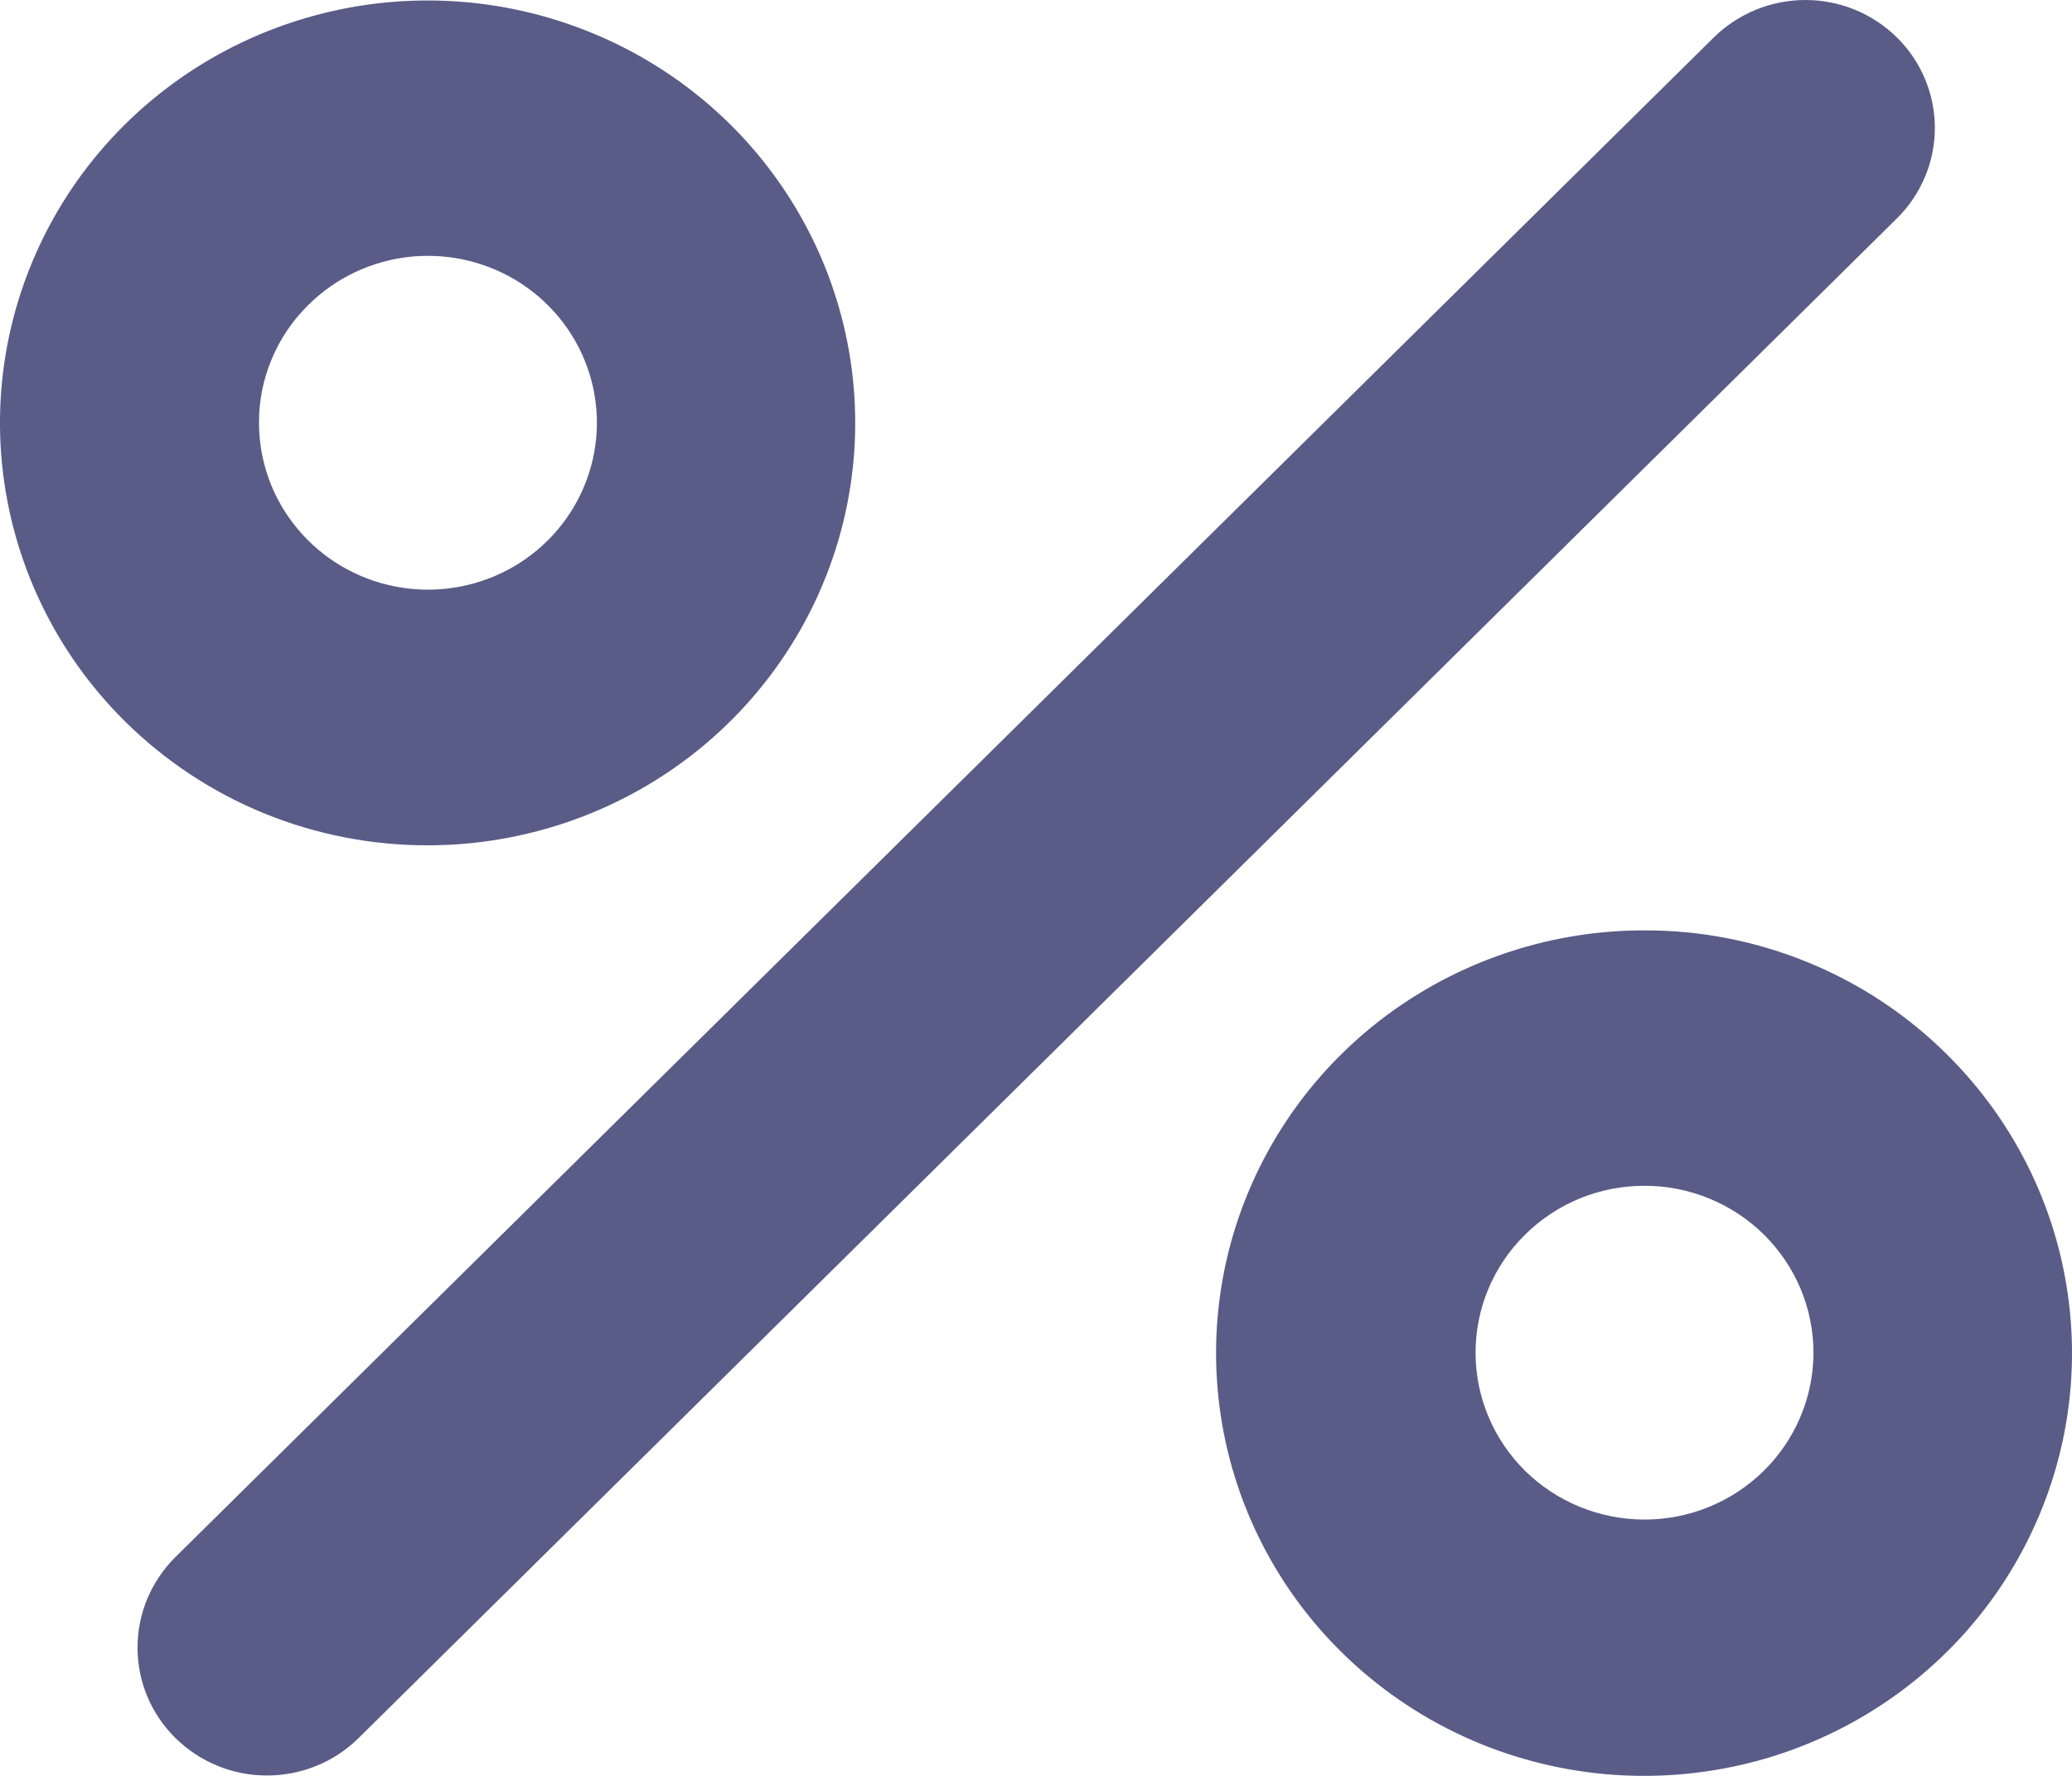 <svg width="21" height="18" viewBox="0 0 21 18" fill="none" xmlns="http://www.w3.org/2000/svg">
<path d="M4.337 8.568C5.34 8.567 6.311 8.223 7.086 7.594C7.86 6.965 8.39 6.09 8.585 5.119C8.78 4.147 8.628 3.139 8.155 2.266C7.682 1.392 6.917 0.708 5.99 0.33C5.064 -0.049 4.033 -0.098 3.074 0.19C2.114 0.478 1.286 1.085 0.729 1.909C0.173 2.733 -0.078 3.722 0.021 4.708C0.12 5.693 0.561 6.615 1.27 7.315C1.673 7.713 2.151 8.029 2.677 8.244C3.204 8.459 3.768 8.569 4.337 8.568ZM3.127 3.089C3.407 2.812 3.775 2.64 4.17 2.601C4.564 2.563 4.959 2.661 5.289 2.878C5.618 3.096 5.861 3.419 5.976 3.794C6.091 4.168 6.071 4.571 5.919 4.932C5.768 5.294 5.494 5.592 5.145 5.777C4.795 5.961 4.392 6.021 4.003 5.944C3.615 5.868 3.265 5.661 3.014 5.358C2.762 5.056 2.625 4.676 2.625 4.285C2.624 4.063 2.668 3.843 2.755 3.637C2.841 3.432 2.967 3.245 3.127 3.089ZM16.663 9.43C15.659 9.43 14.687 9.774 13.911 10.402C13.135 11.031 12.604 11.907 12.408 12.879C12.213 13.851 12.364 14.861 12.837 15.735C13.31 16.609 14.075 17.294 15.003 17.674C15.93 18.053 16.961 18.103 17.922 17.816C18.882 17.528 19.712 16.92 20.269 16.096C20.826 15.271 21.078 14.281 20.979 13.295C20.881 12.308 20.439 11.386 19.73 10.685C19.328 10.286 18.85 9.969 18.323 9.754C17.797 9.538 17.232 9.428 16.663 9.43ZM17.873 14.911C17.552 15.226 17.117 15.403 16.664 15.402C16.211 15.401 15.777 15.223 15.456 14.907C15.136 14.59 14.956 14.161 14.955 13.714C14.954 13.266 15.133 12.836 15.452 12.519C15.611 12.361 15.799 12.235 16.007 12.149C16.215 12.063 16.439 12.019 16.664 12.019C16.889 12.018 17.113 12.062 17.321 12.147C17.529 12.232 17.719 12.357 17.878 12.514C18.037 12.672 18.164 12.859 18.25 13.065C18.336 13.27 18.38 13.491 18.38 13.714C18.379 13.936 18.334 14.157 18.247 14.362C18.16 14.568 18.033 14.754 17.873 14.911L17.873 14.911ZM19.226 0.38C19.348 0.5 19.444 0.643 19.51 0.8C19.576 0.958 19.61 1.126 19.61 1.297C19.61 1.467 19.576 1.636 19.51 1.793C19.444 1.95 19.348 2.093 19.226 2.213L3.631 17.62C3.384 17.862 3.051 17.997 2.704 17.996C2.356 17.996 2.024 17.859 1.778 17.616C1.532 17.374 1.394 17.045 1.394 16.702C1.393 16.359 1.53 16.03 1.774 15.786L17.369 0.38C17.616 0.137 17.95 0 18.298 0C18.646 0 18.98 0.137 19.226 0.38Z" fill="#595C87"/>
</svg>
